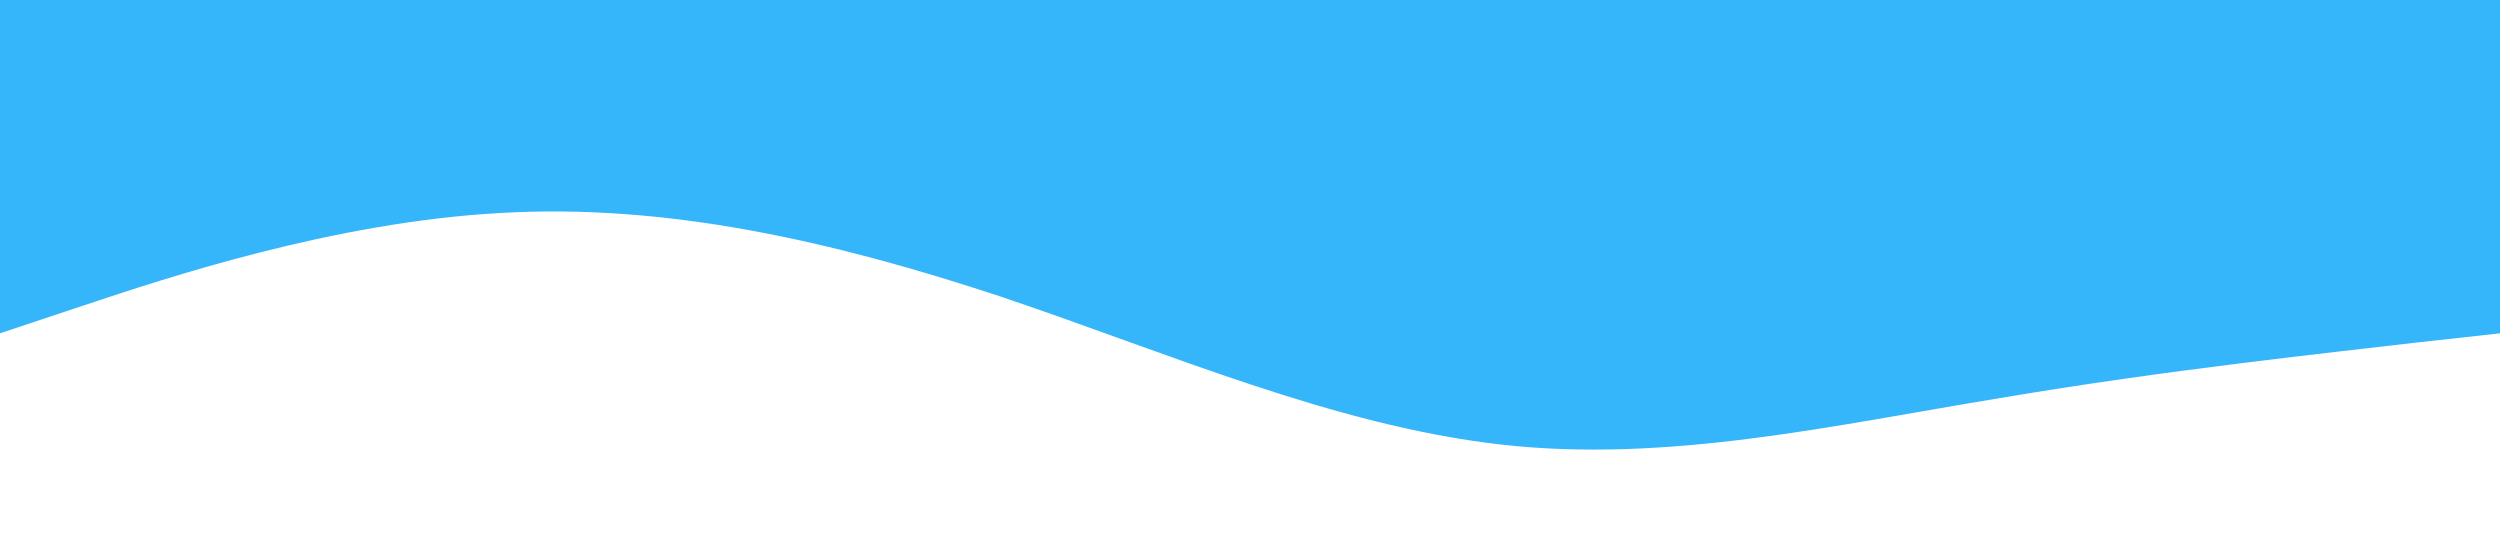 <?xml version="1.0" standalone="no"?><svg xmlns="http://www.w3.org/2000/svg" viewBox="0 0 1440 320"><path fill="#36b6fa" fill-opacity="1" d="M0,192L48,176C96,160,192,128,288,122.7C384,117,480,139,576,170.7C672,203,768,245,864,256C960,267,1056,245,1152,229.3C1248,213,1344,203,1392,197.3L1440,192L1440,0L1392,0C1344,0,1248,0,1152,0C1056,0,960,0,864,0C768,0,672,0,576,0C480,0,384,0,288,0C192,0,96,0,48,0L0,0Z"></path></svg>